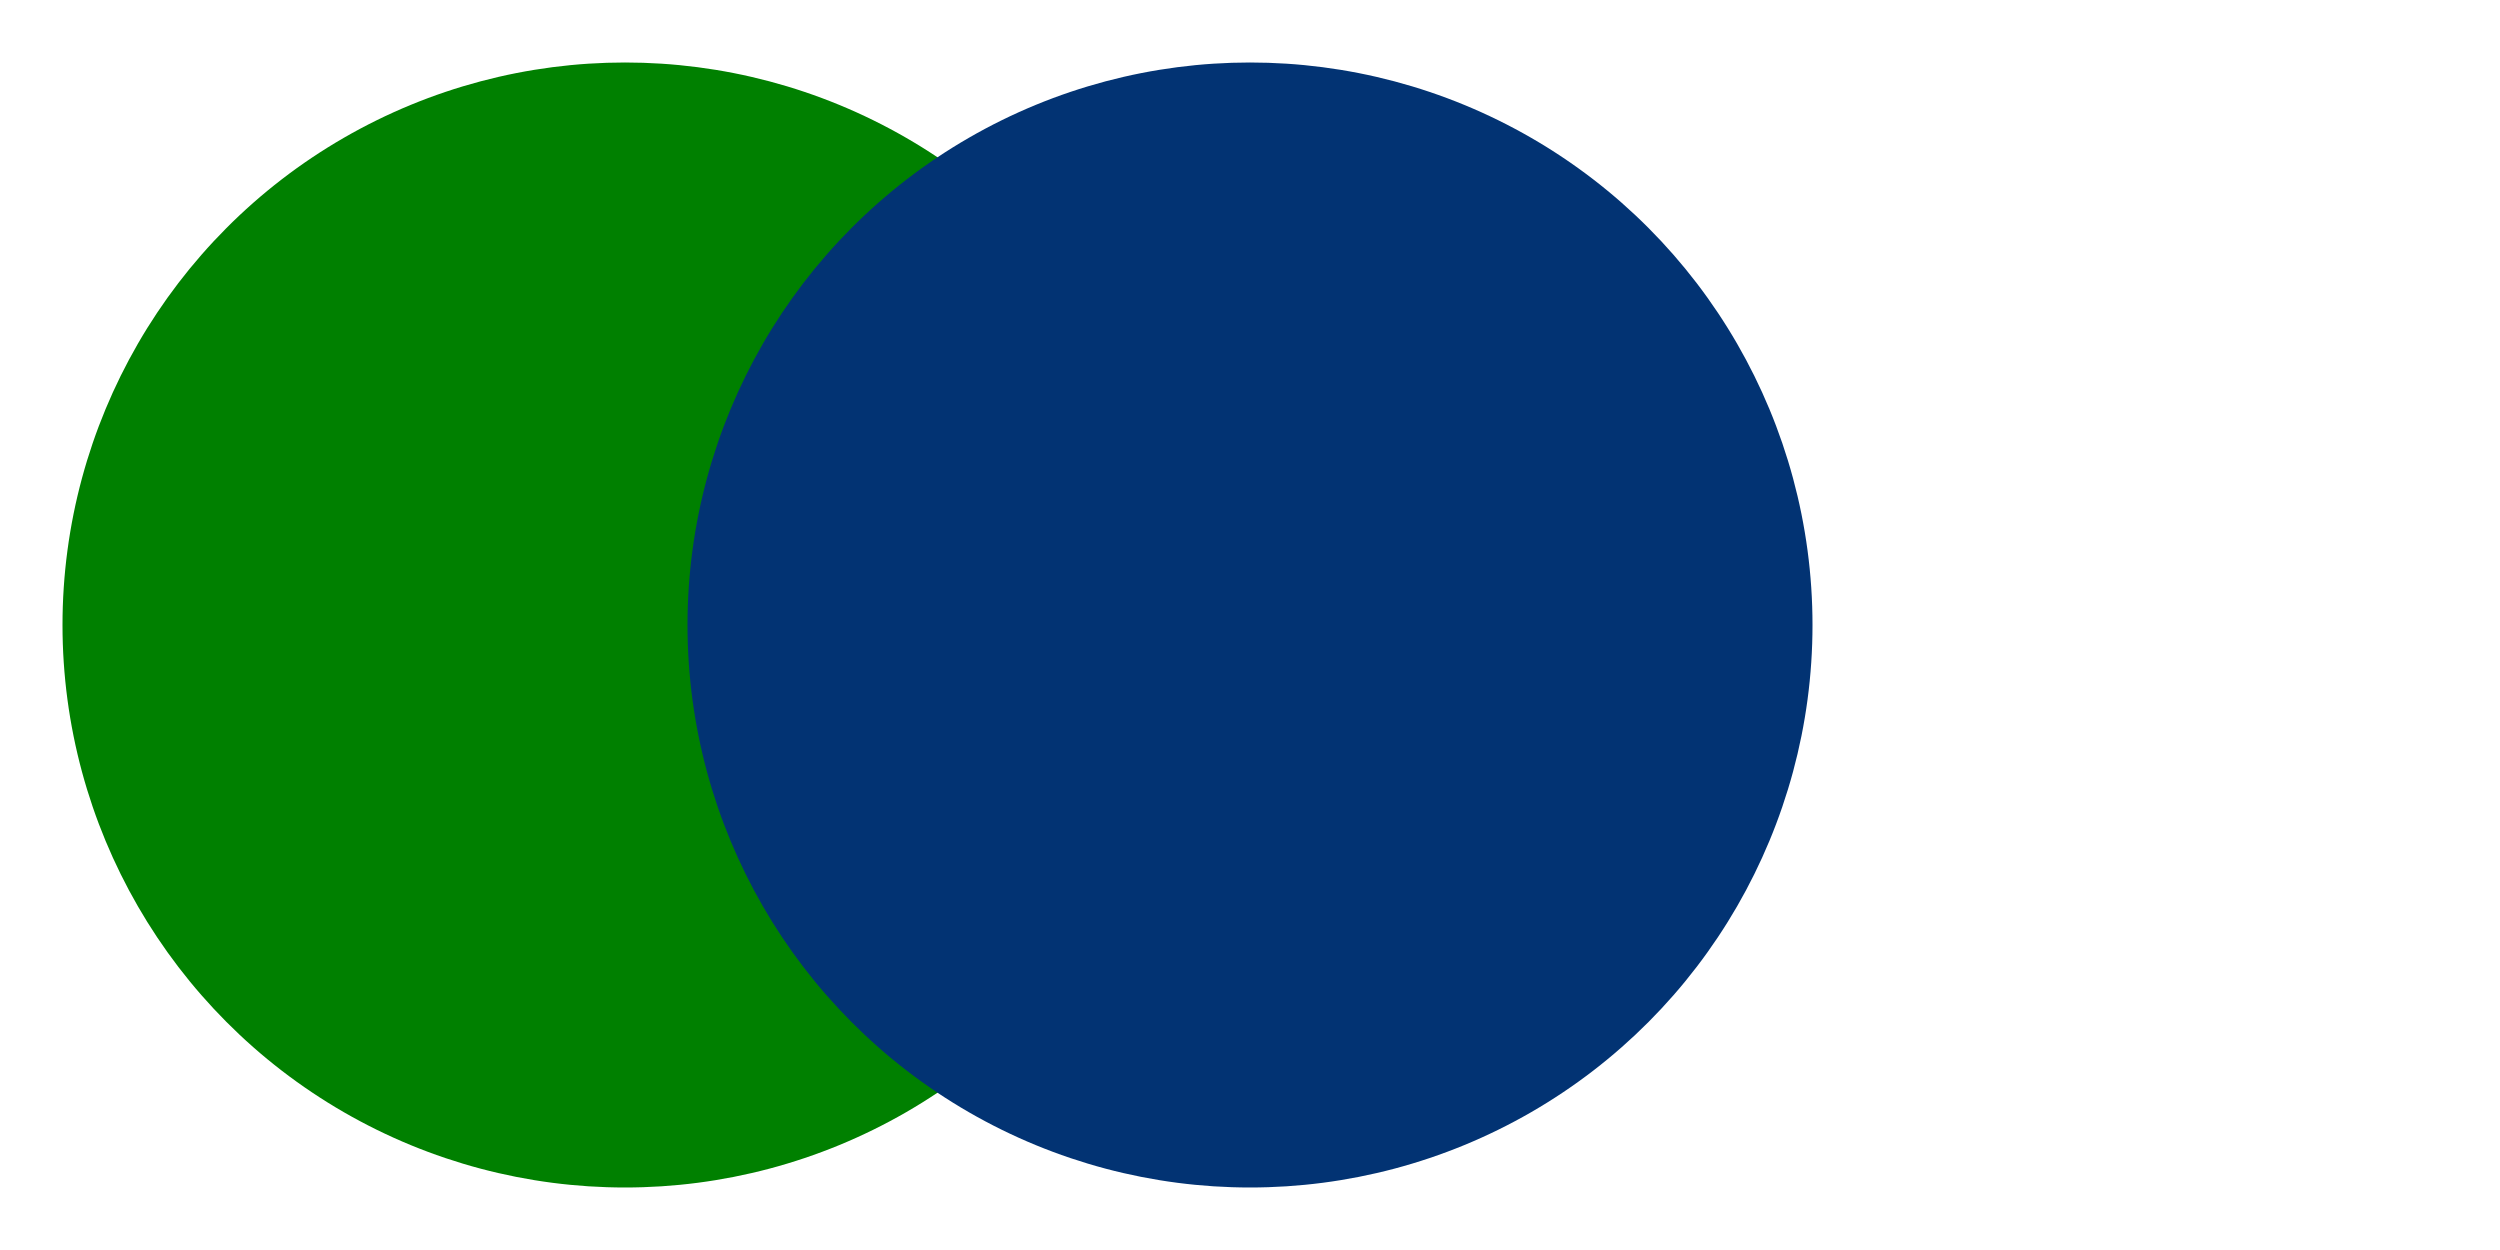<svg xmlns="http://www.w3.org/2000/svg" xmlns:xlink="http://www.w3.org/1999/xlink" width="200" height="100">
  <g>
    <circle fill="green" r="45"
            cx="50" cy="50"/>
    <g>
      <circle fill="#023373" r="45"
              cx="100" cy="50"/>
    </g>
  </g>
</svg>